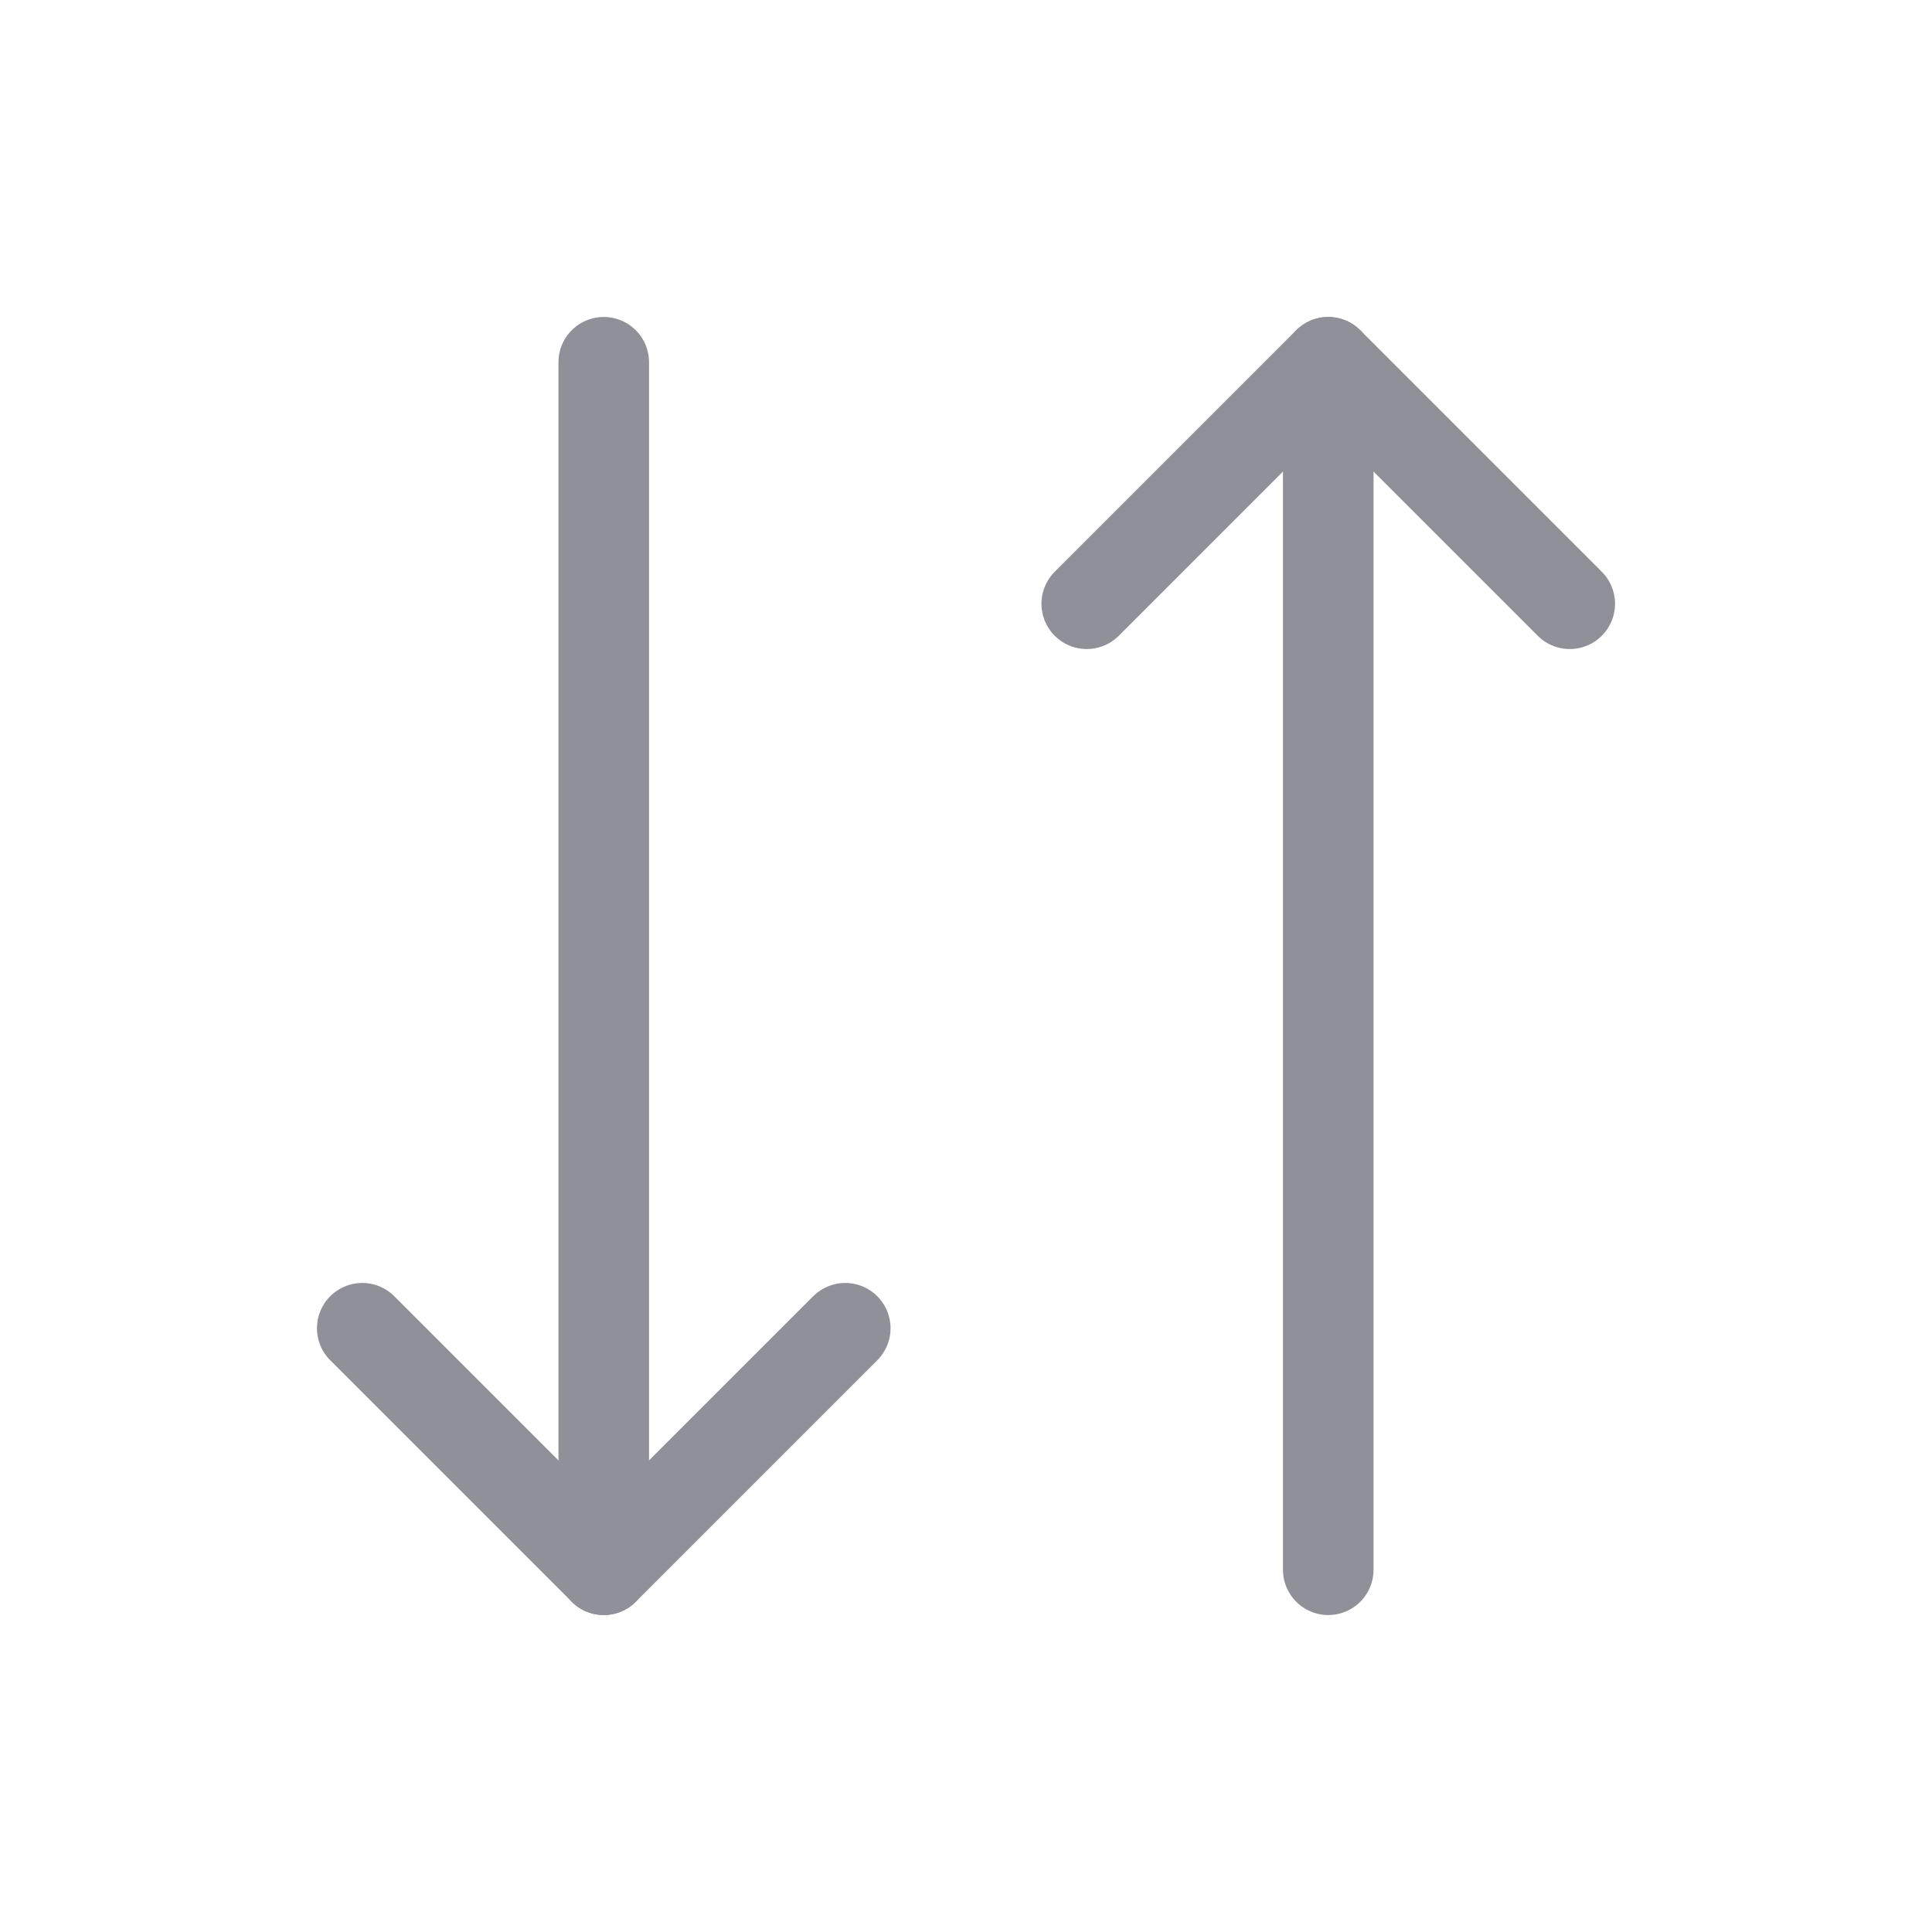 <svg fill="none" height="32" viewBox="0 0 32 32" width="32" xmlns="http://www.w3.org/2000/svg"><g stroke="#8f9098" stroke-linecap="round" stroke-linejoin="round" stroke-width="1.5"><path d="m14 22-4 4-4-4"/><path d="m10 6v20"/><path d="m18 10 4-4 4 4"/><path d="m22 26v-20"/></g></svg>